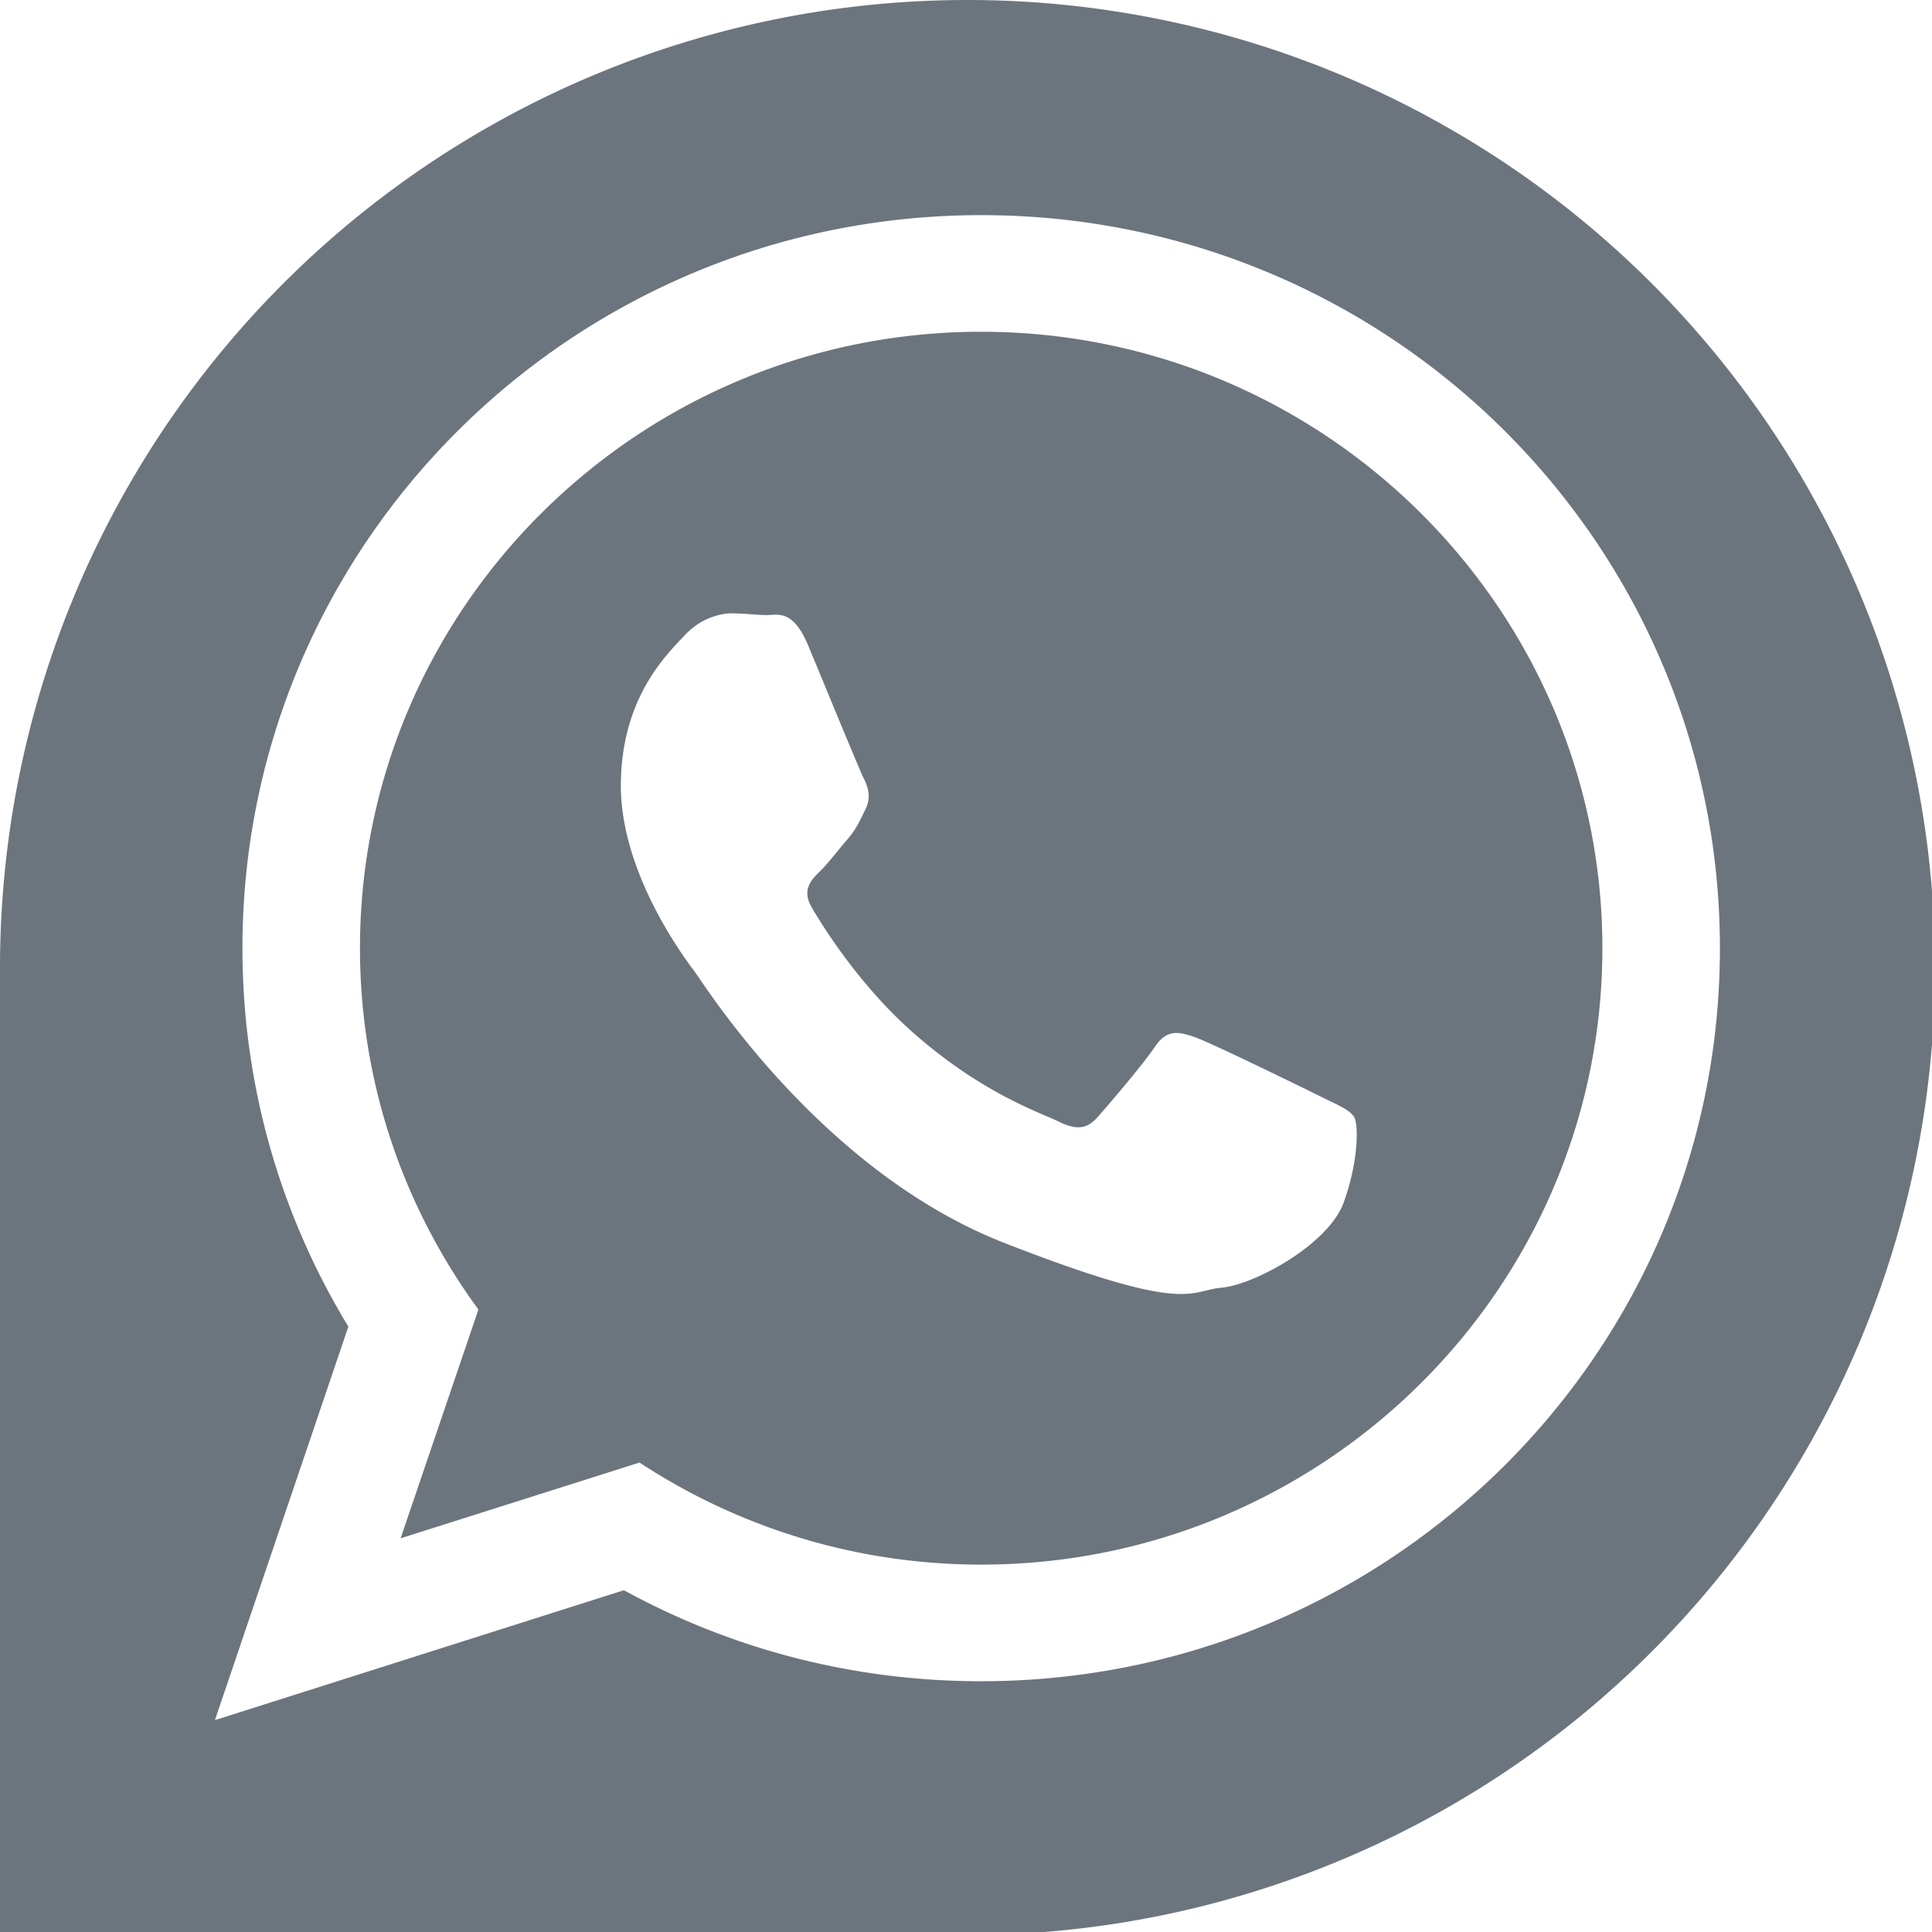 <?xml version="1.0" encoding="UTF-8" standalone="no"?>
<!-- Created with Inkscape (http://www.inkscape.org/) -->

<svg
   xmlns:dc="http://purl.org/dc/elements/1.1/"
   xmlns:cc="http://creativecommons.org/ns#"
   xmlns:rdf="http://www.w3.org/1999/02/22-rdf-syntax-ns#"
   xmlns:svg="http://www.w3.org/2000/svg"
   xmlns="http://www.w3.org/2000/svg"
   xmlns:sodipodi="http://sodipodi.sourceforge.net/DTD/sodipodi-0.dtd"
   xmlns:inkscape="http://www.inkscape.org/namespaces/inkscape"
   width="4.5mm"
   height="4.5mm"
   viewBox="0 0 4.5 4.5"
   version="1.1"
   id="svg4579"
   inkscape:version="0.92.3 (2405546, 2018-03-11)"
   sodipodi:docname="whatsapp.svg">
  <defs
     id="defs4573" />
  <sodipodi:namedview
     id="base"
     pagecolor="#ffffff"
     bordercolor="#666666"
     borderopacity="1.0"
     inkscape:pageopacity="0.0"
     inkscape:pageshadow="2"
     inkscape:zoom="15.839192"
     inkscape:cx="-0.59203112"
     inkscape:cy="9.8458524"
     inkscape:document-units="mm"
     inkscape:current-layer="layer1"
     showgrid="false"
     fit-margin-top="0"
     fit-margin-left="0"
     fit-margin-right="0"
     fit-margin-bottom="0"
     inkscape:window-width="1920"
     inkscape:window-height="1001"
     inkscape:window-x="-9"
     inkscape:window-y="-9"
     inkscape:window-maximized="1" />
  <g
     inkscape:label="Layer 1"
     inkscape:groupmode="layer"
     id="layer1"
     transform="translate(73.348,-117.828)">
    <path
       style="opacity:1;fill:#6c757d;fill-opacity:1;stroke:none;stroke-width:0;stroke-linecap:round;stroke-miterlimit:4;stroke-dasharray:none;stroke-opacity:1;paint-order:fill markers stroke"
       d="M 8.504 0 A 8.504 8.504 0 0 0 0 8.504 L 0 17.008 L 8.504 17.008 A 8.504 8.504 0 0 0 17.008 8.504 A 8.504 8.504 0 0 0 8.504 0 z M 8.625 1.891 C 12.212 1.891 15.117 4.775 15.117 8.334 C 15.117 11.893 12.21 14.777 8.623 14.777 C 7.484 14.777 6.415 14.487 5.484 13.977 L 1.889 15.119 L 3.062 11.66 C 2.471 10.689 2.131 9.551 2.131 8.334 C 2.131 4.775 5.038 1.891 8.625 1.891 z M 8.623 2.916 C 5.612 2.916 3.164 5.347 3.164 8.334 C 3.164 9.52 3.551 10.617 4.205 11.51 L 3.521 13.521 L 5.621 12.855 C 6.483 13.421 7.516 13.752 8.625 13.752 C 11.635 13.752 14.084 11.321 14.084 8.334 C 14.084 5.347 11.634 2.916 8.623 2.916 z M 6.438 5.391 C 6.544 5.391 6.649 5.406 6.742 5.406 C 6.835 5.406 6.969 5.354 7.102 5.67 C 7.234 5.986 7.552 6.763 7.592 6.842 C 7.632 6.921 7.659 7.012 7.605 7.117 C 7.553 7.223 7.525 7.289 7.445 7.381 C 7.366 7.473 7.279 7.588 7.207 7.658 C 7.127 7.737 7.044 7.822 7.137 7.98 C 7.23 8.139 7.55 8.656 8.023 9.074 C 8.632 9.612 9.144 9.779 9.303 9.857 C 9.462 9.936 9.556 9.924 9.648 9.818 C 9.741 9.713 10.046 9.357 10.152 9.199 C 10.258 9.042 10.364 9.067 10.51 9.119 C 10.655 9.171 11.438 9.554 11.598 9.633 C 11.757 9.712 11.862 9.753 11.902 9.818 C 11.941 9.886 11.942 10.2 11.811 10.568 C 11.677 10.937 11.028 11.292 10.736 11.318 C 10.444 11.345 10.445 11.556 8.826 10.924 C 7.208 10.291 6.185 8.644 6.105 8.539 C 6.026 8.434 5.457 7.683 5.457 6.906 C 5.457 6.129 5.868 5.746 6.014 5.588 C 6.16 5.43 6.331 5.391 6.438 5.391 z "
       transform="matrix(0.265,0,0,0.265,-73.348,117.828)"
       id="path4529-6" />
  </g>
</svg>
